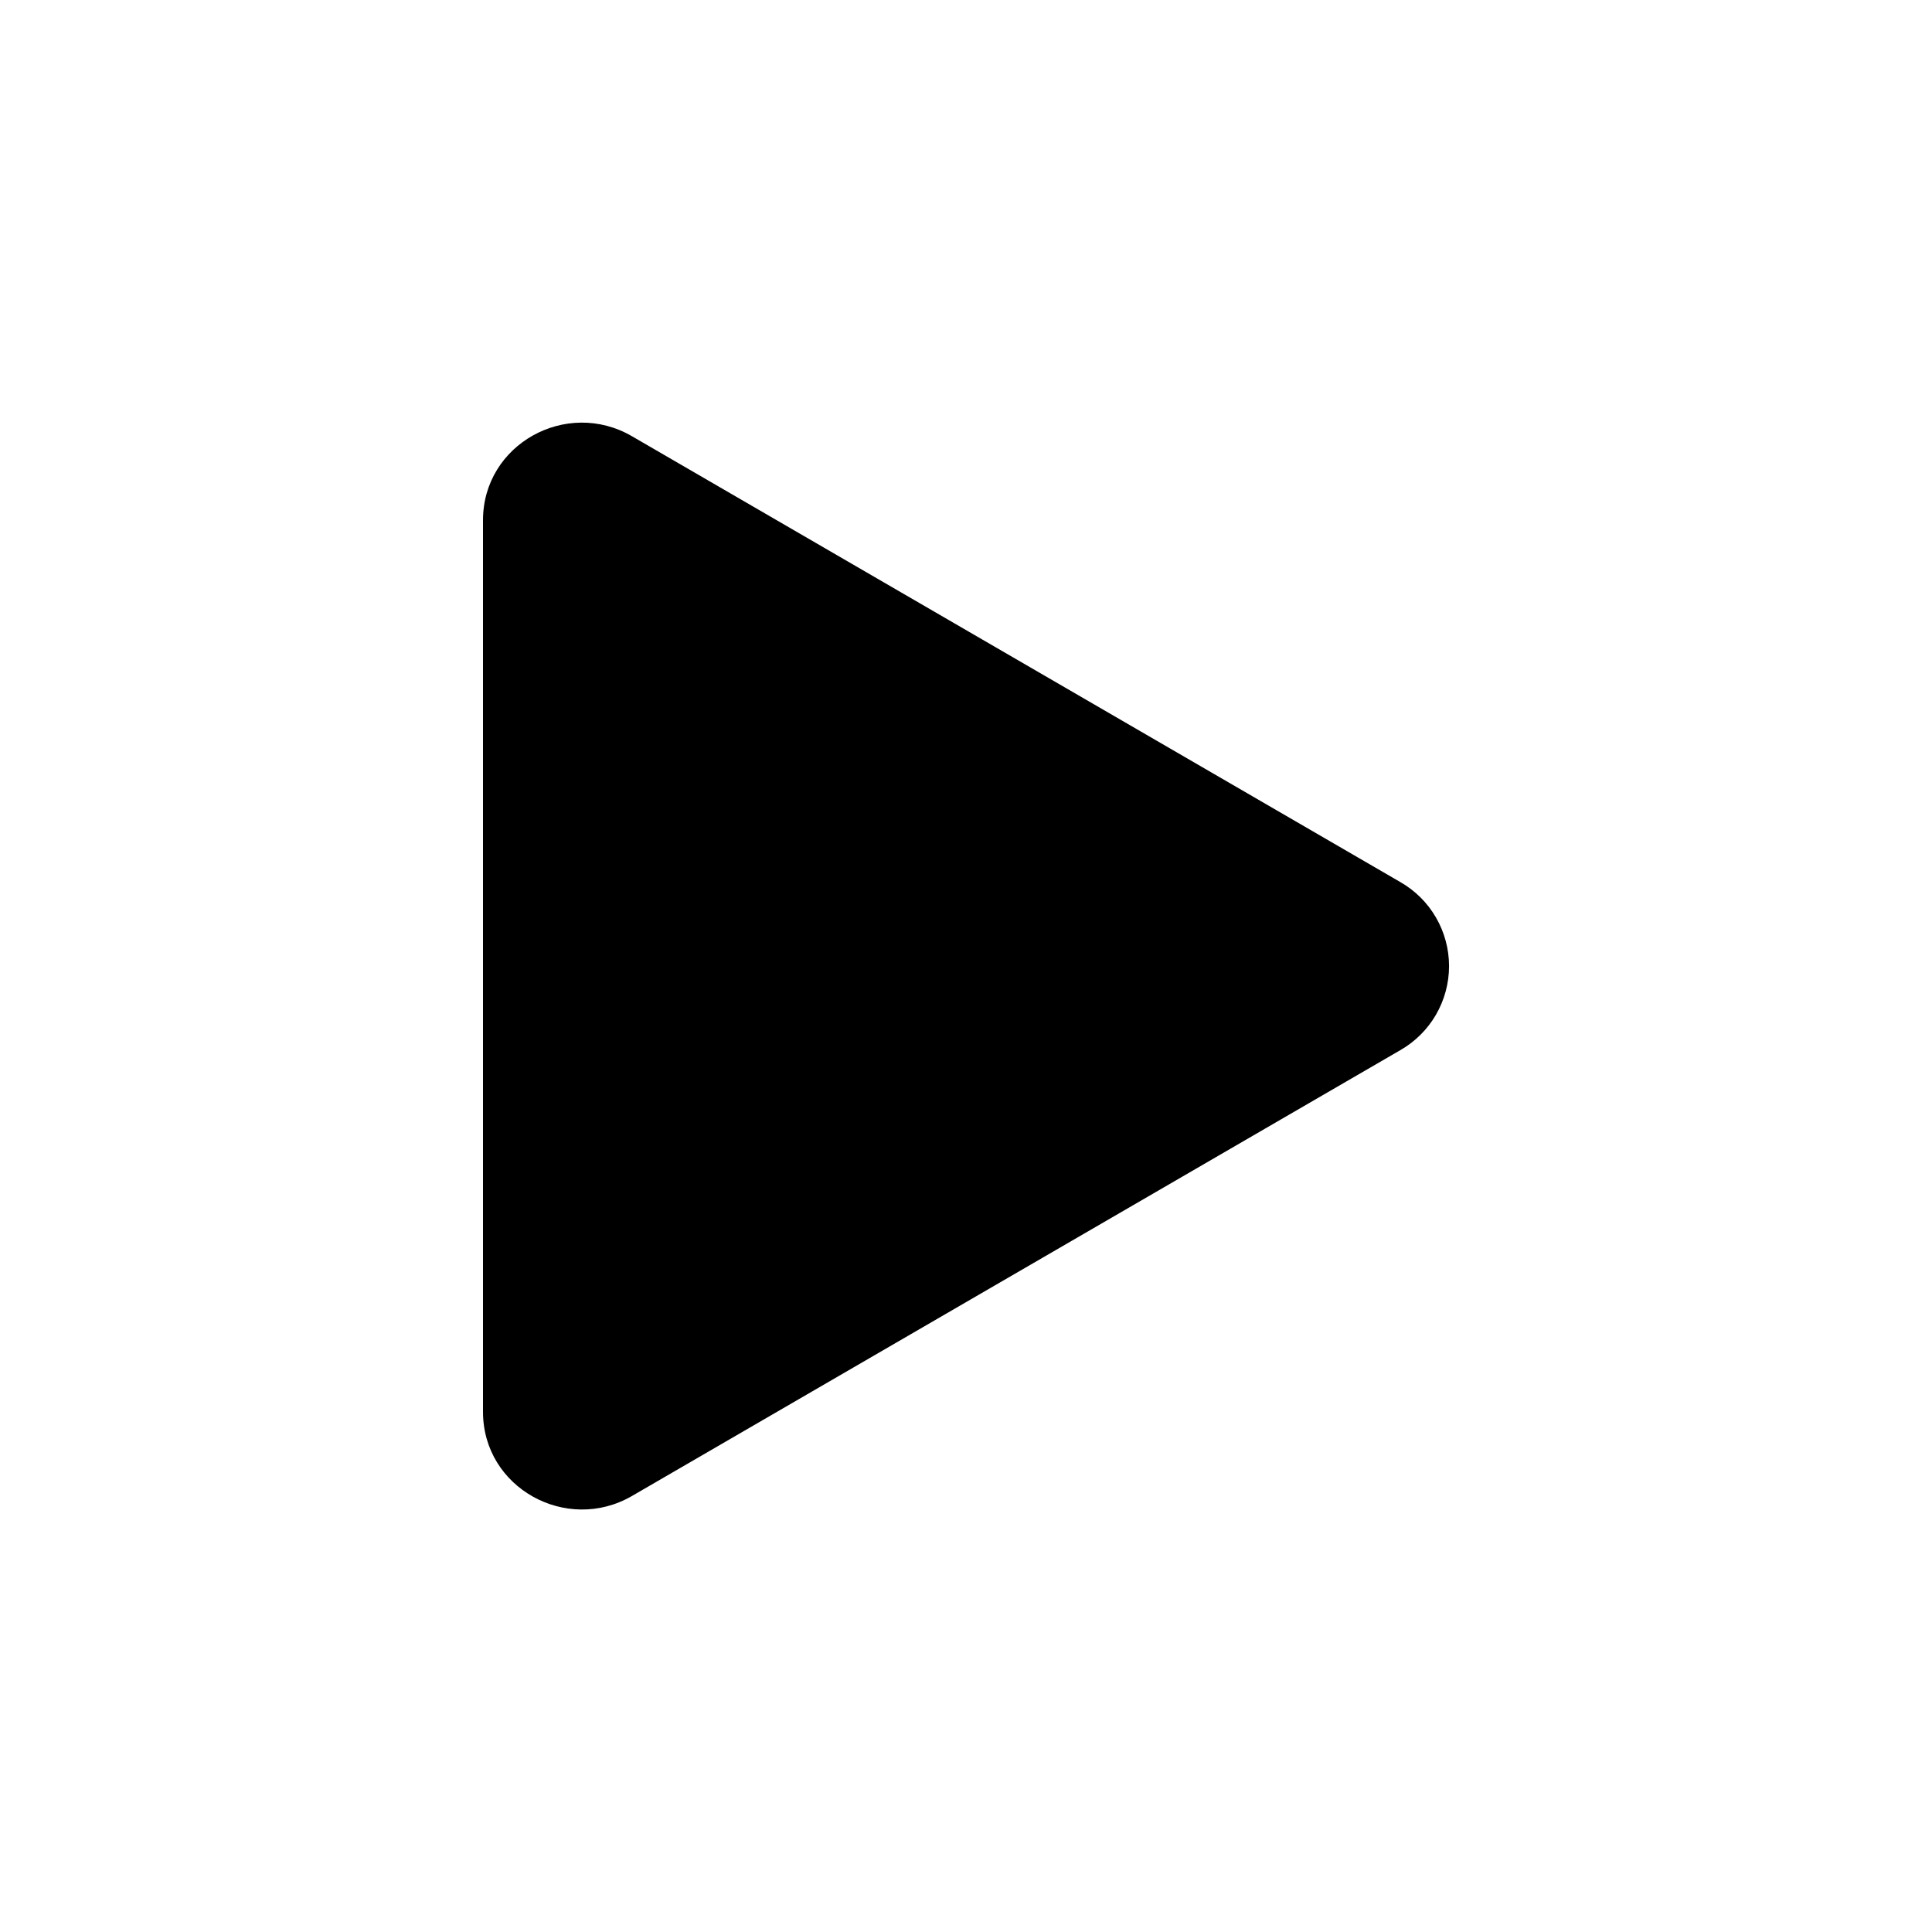 <svg width="44" height="44" viewBox="0 0 44 44" fill="none" xmlns="http://www.w3.org/2000/svg">
<path d="M31.889 23.918L14.391 34.071C12.906 34.931 11 33.889 11 32.154V11.848C11 10.116 12.903 9.07 14.391 9.934L31.889 20.087C32.227 20.28 32.508 20.558 32.703 20.895C32.898 21.231 33.001 21.613 33.001 22.002C33.001 22.391 32.898 22.773 32.703 23.11C32.508 23.446 32.227 23.725 31.889 23.918V23.918Z" fill="black"/>
</svg>
